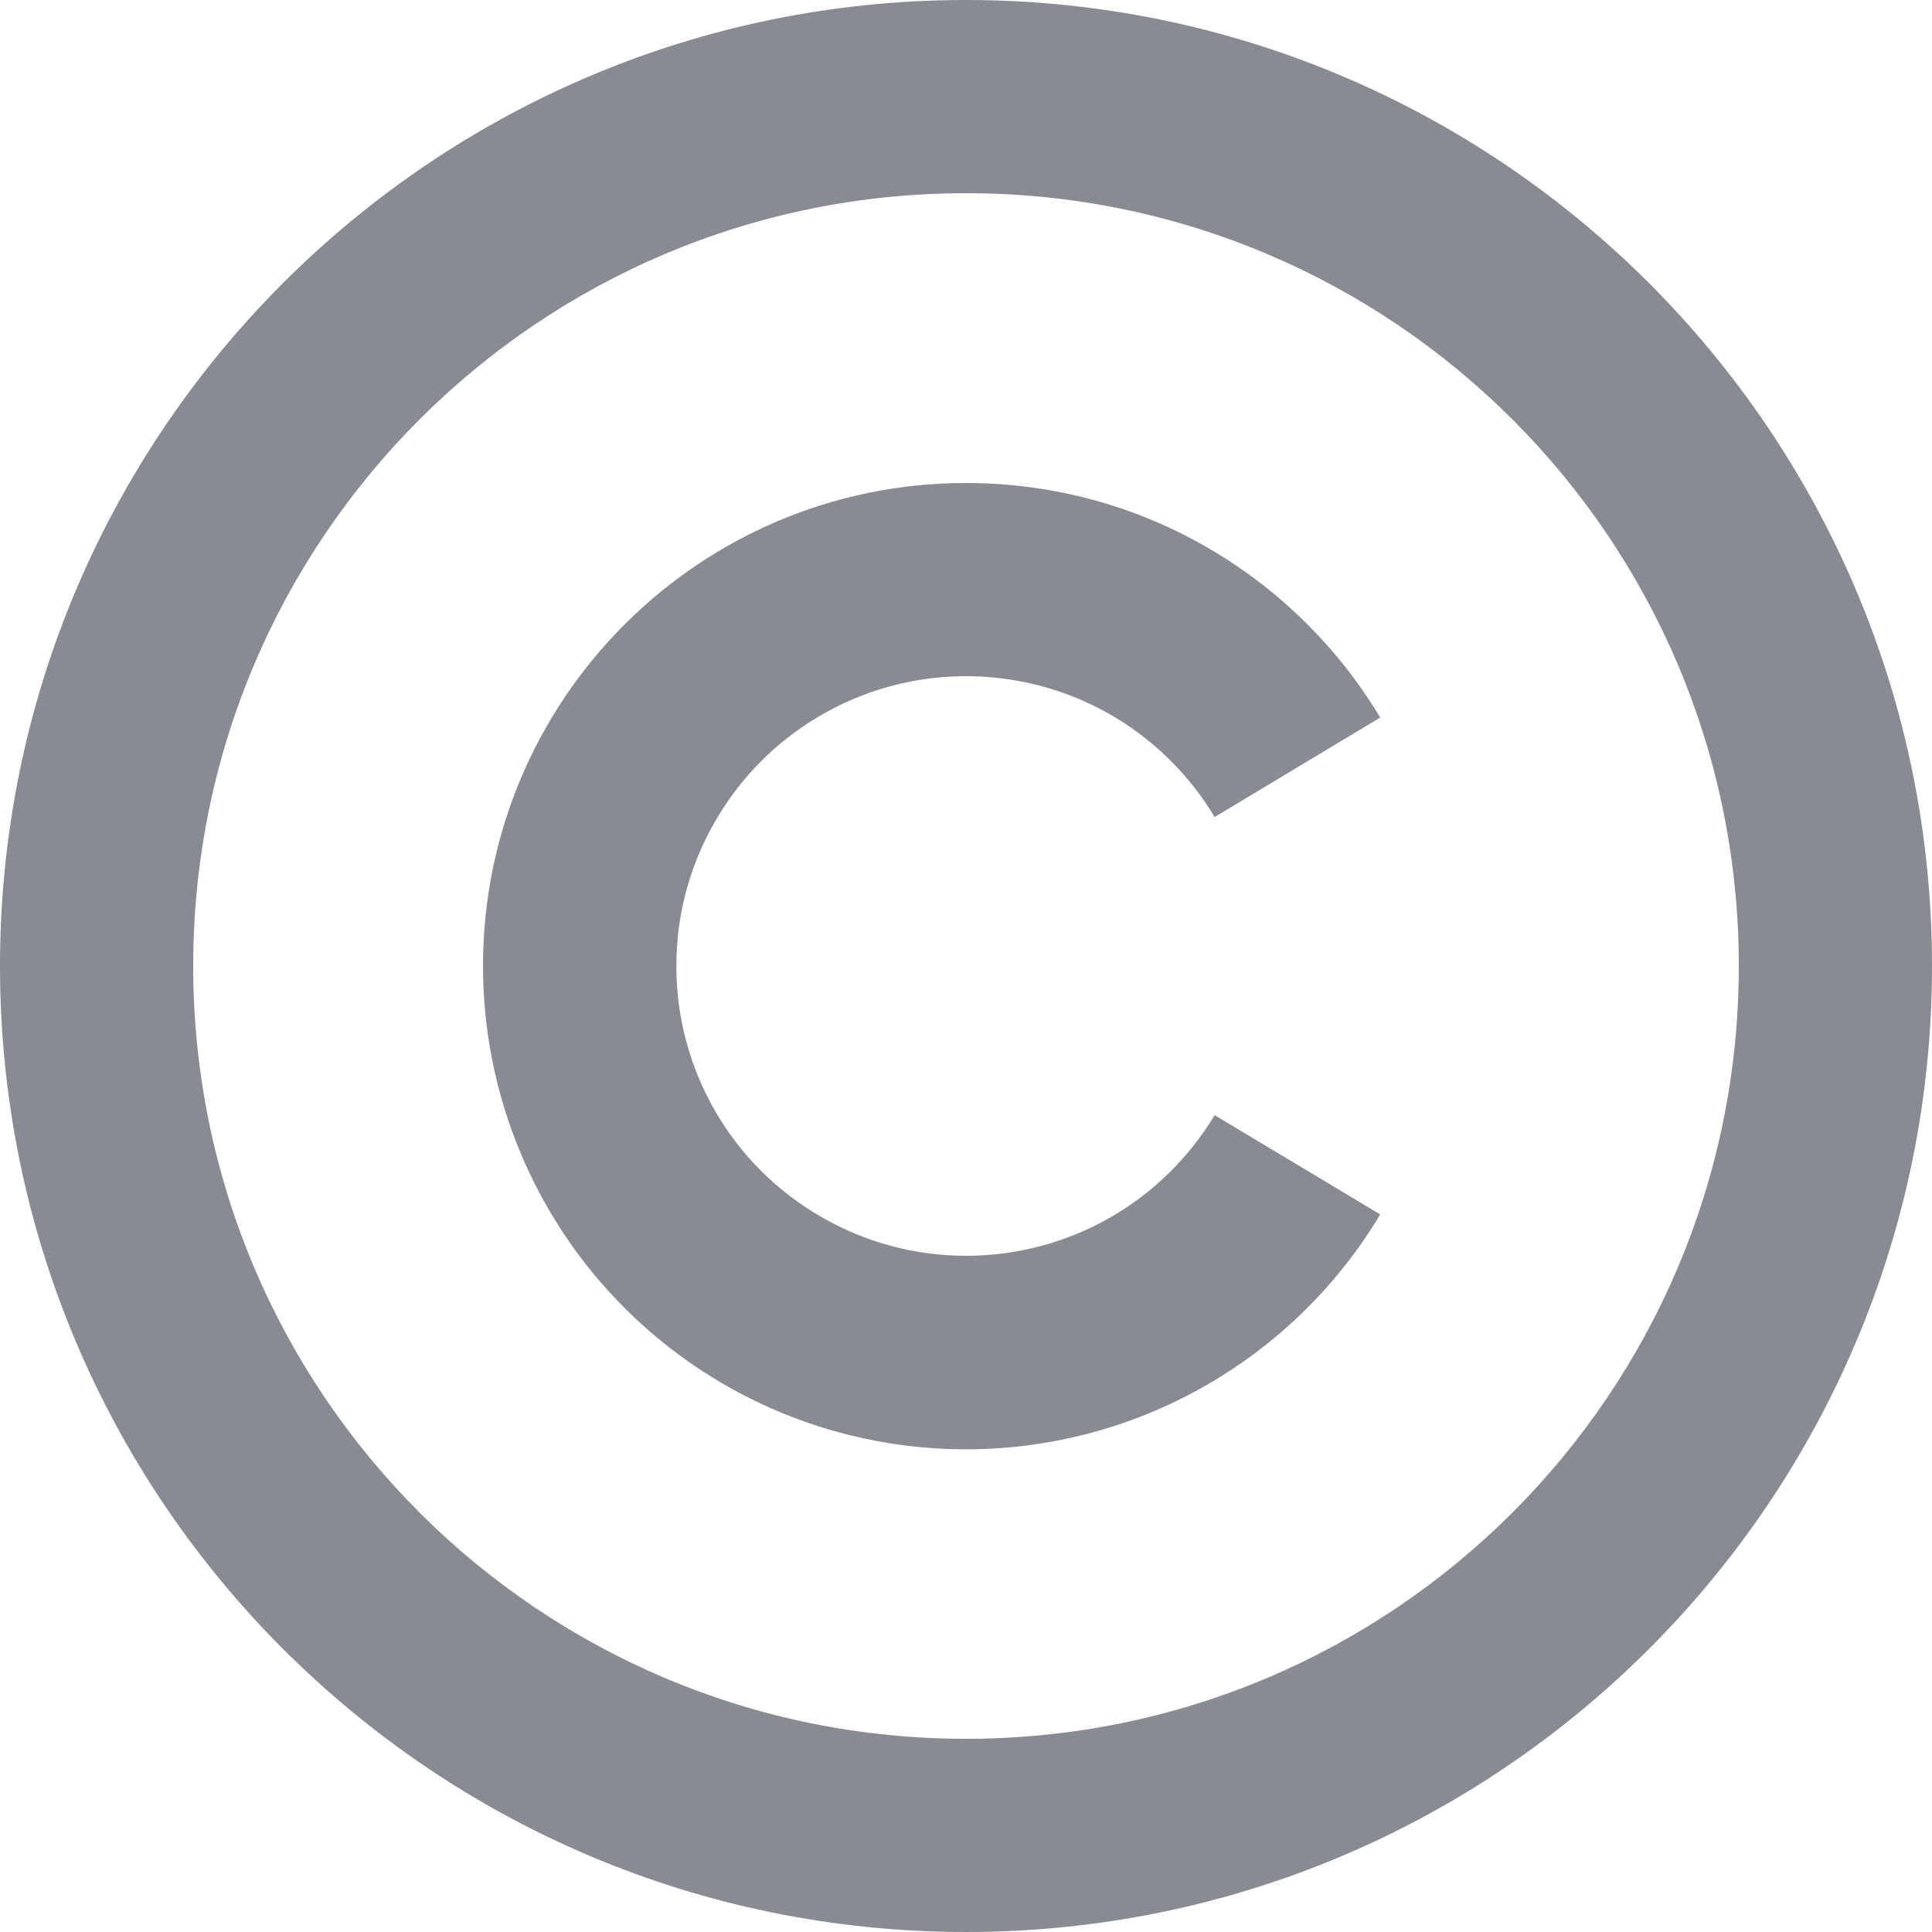 <svg width="10" height="10" viewBox="0 0 10 10" fill="none" xmlns="http://www.w3.org/2000/svg">
<path d="M5 0C7.76 0 10 2.24 10 5C10 7.76 7.76 10 5 10C2.24 10 0 7.76 0 5C0 2.24 2.24 0 5 0ZM5 1C2.79 1 1 2.79 1 5C1 7.21 2.79 9 5 9C7.21 9 9 7.21 9 5C9 2.79 7.21 1 5 1ZM5 2.5C5.91 2.5 6.707 2.986 7.144 3.714L6.287 4.229C6.152 4.004 5.961 3.818 5.732 3.69C5.503 3.562 5.244 3.497 4.982 3.5C4.72 3.503 4.463 3.575 4.237 3.709C4.012 3.842 3.825 4.032 3.696 4.261C3.566 4.489 3.499 4.747 3.501 5.009C3.502 5.271 3.572 5.528 3.704 5.755C3.836 5.982 4.026 6.17 4.253 6.3C4.48 6.431 4.738 6.5 5 6.5C5.259 6.5 5.514 6.433 5.739 6.306C5.965 6.178 6.153 5.994 6.287 5.772L7.144 6.286C6.863 6.755 6.436 7.119 5.928 7.323C5.42 7.526 4.86 7.557 4.332 7.411C3.805 7.265 3.341 6.95 3.01 6.515C2.679 6.079 2.5 5.547 2.5 5C2.5 3.62 3.62 2.5 5 2.5Z" fill="#888B91"/>
</svg>
